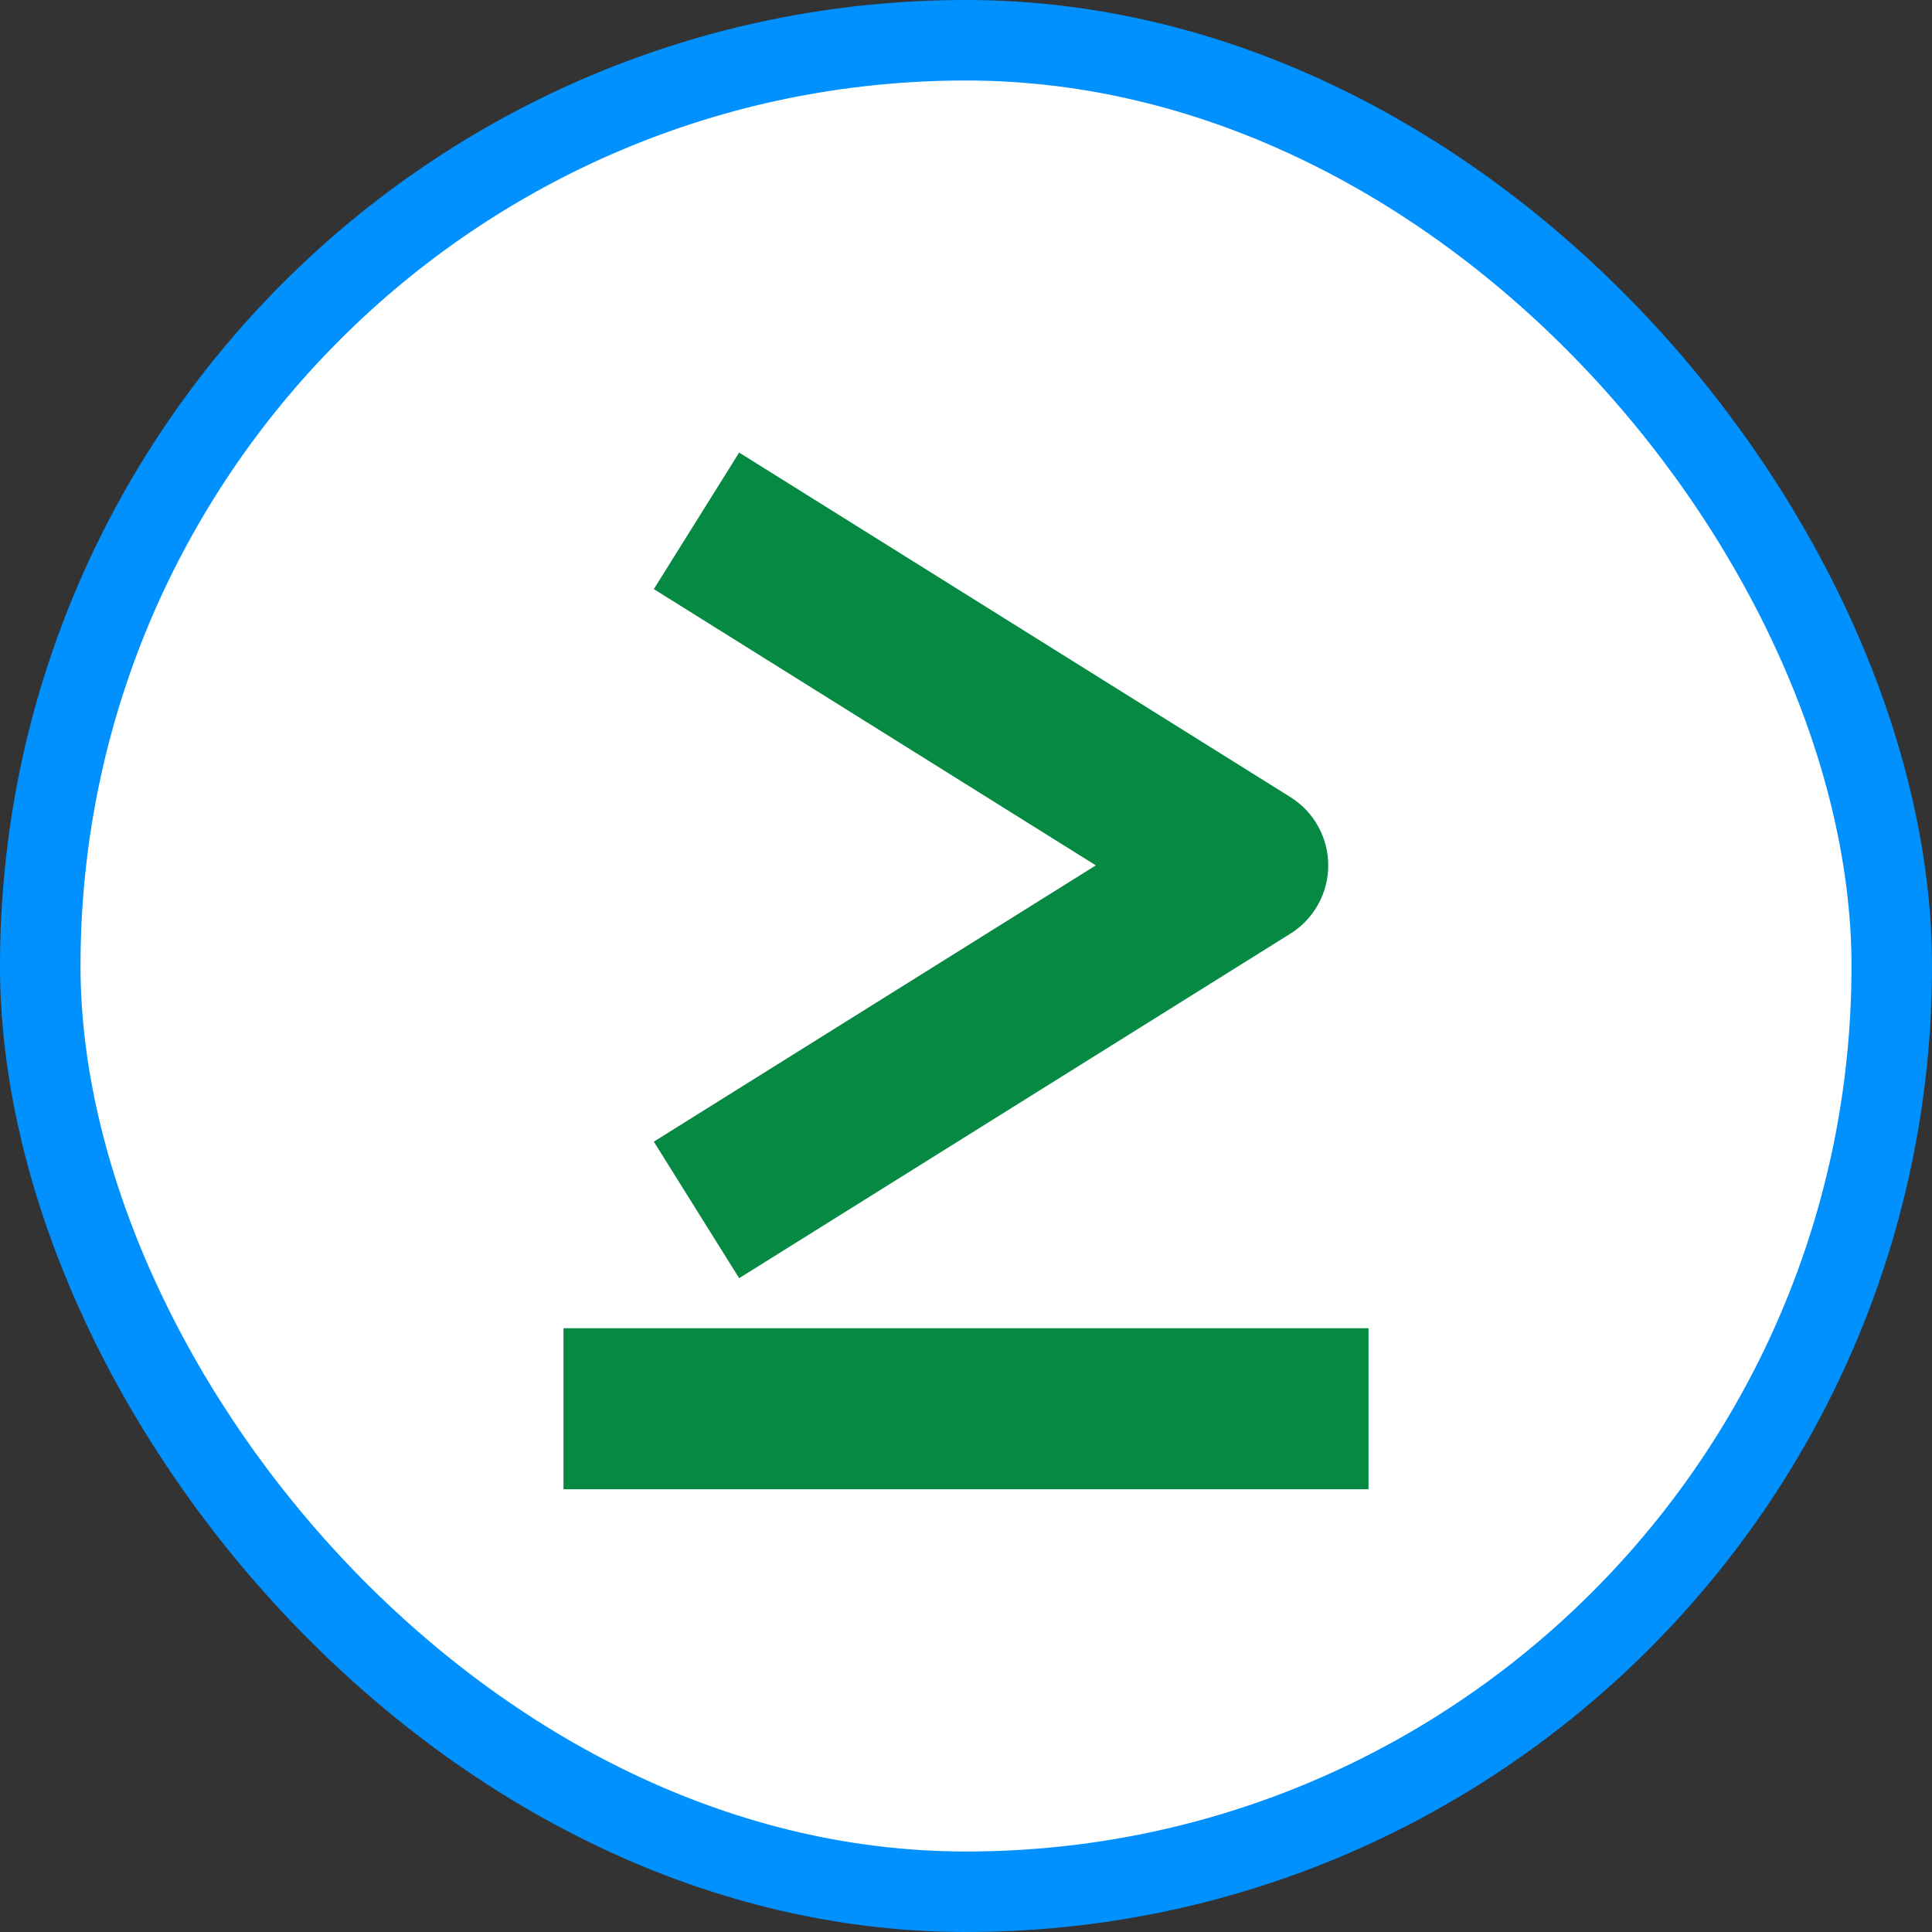 <svg width="48" height="48" viewBox="0 0 48 48" fill="none" xmlns="http://www.w3.org/2000/svg">
<rect x="0" y="0" width="48" height="48" fill="#333333" stroke="none"/>
<rect x="1" y="1" width="46" height="46" rx="23" fill="white"/>
<rect x="1" y="1" width="46" height="46" rx="23" stroke="#0091FF" stroke-width="2"/>
<path fill-rule="evenodd" clip-rule="evenodd" d="M17.94 15.696L16.244 14.636L18.364 11.244L20.06 12.304L32.06 19.804C32.645 20.17 33 20.811 33 21.5C33 22.19 32.645 22.831 32.06 23.196L20.06 30.696L18.364 31.756L16.244 28.364L17.94 27.304L27.226 21.5L17.94 15.696ZM16 33H32H34V37H32H16H14V33H16Z" fill="#058943"/>
</svg>
